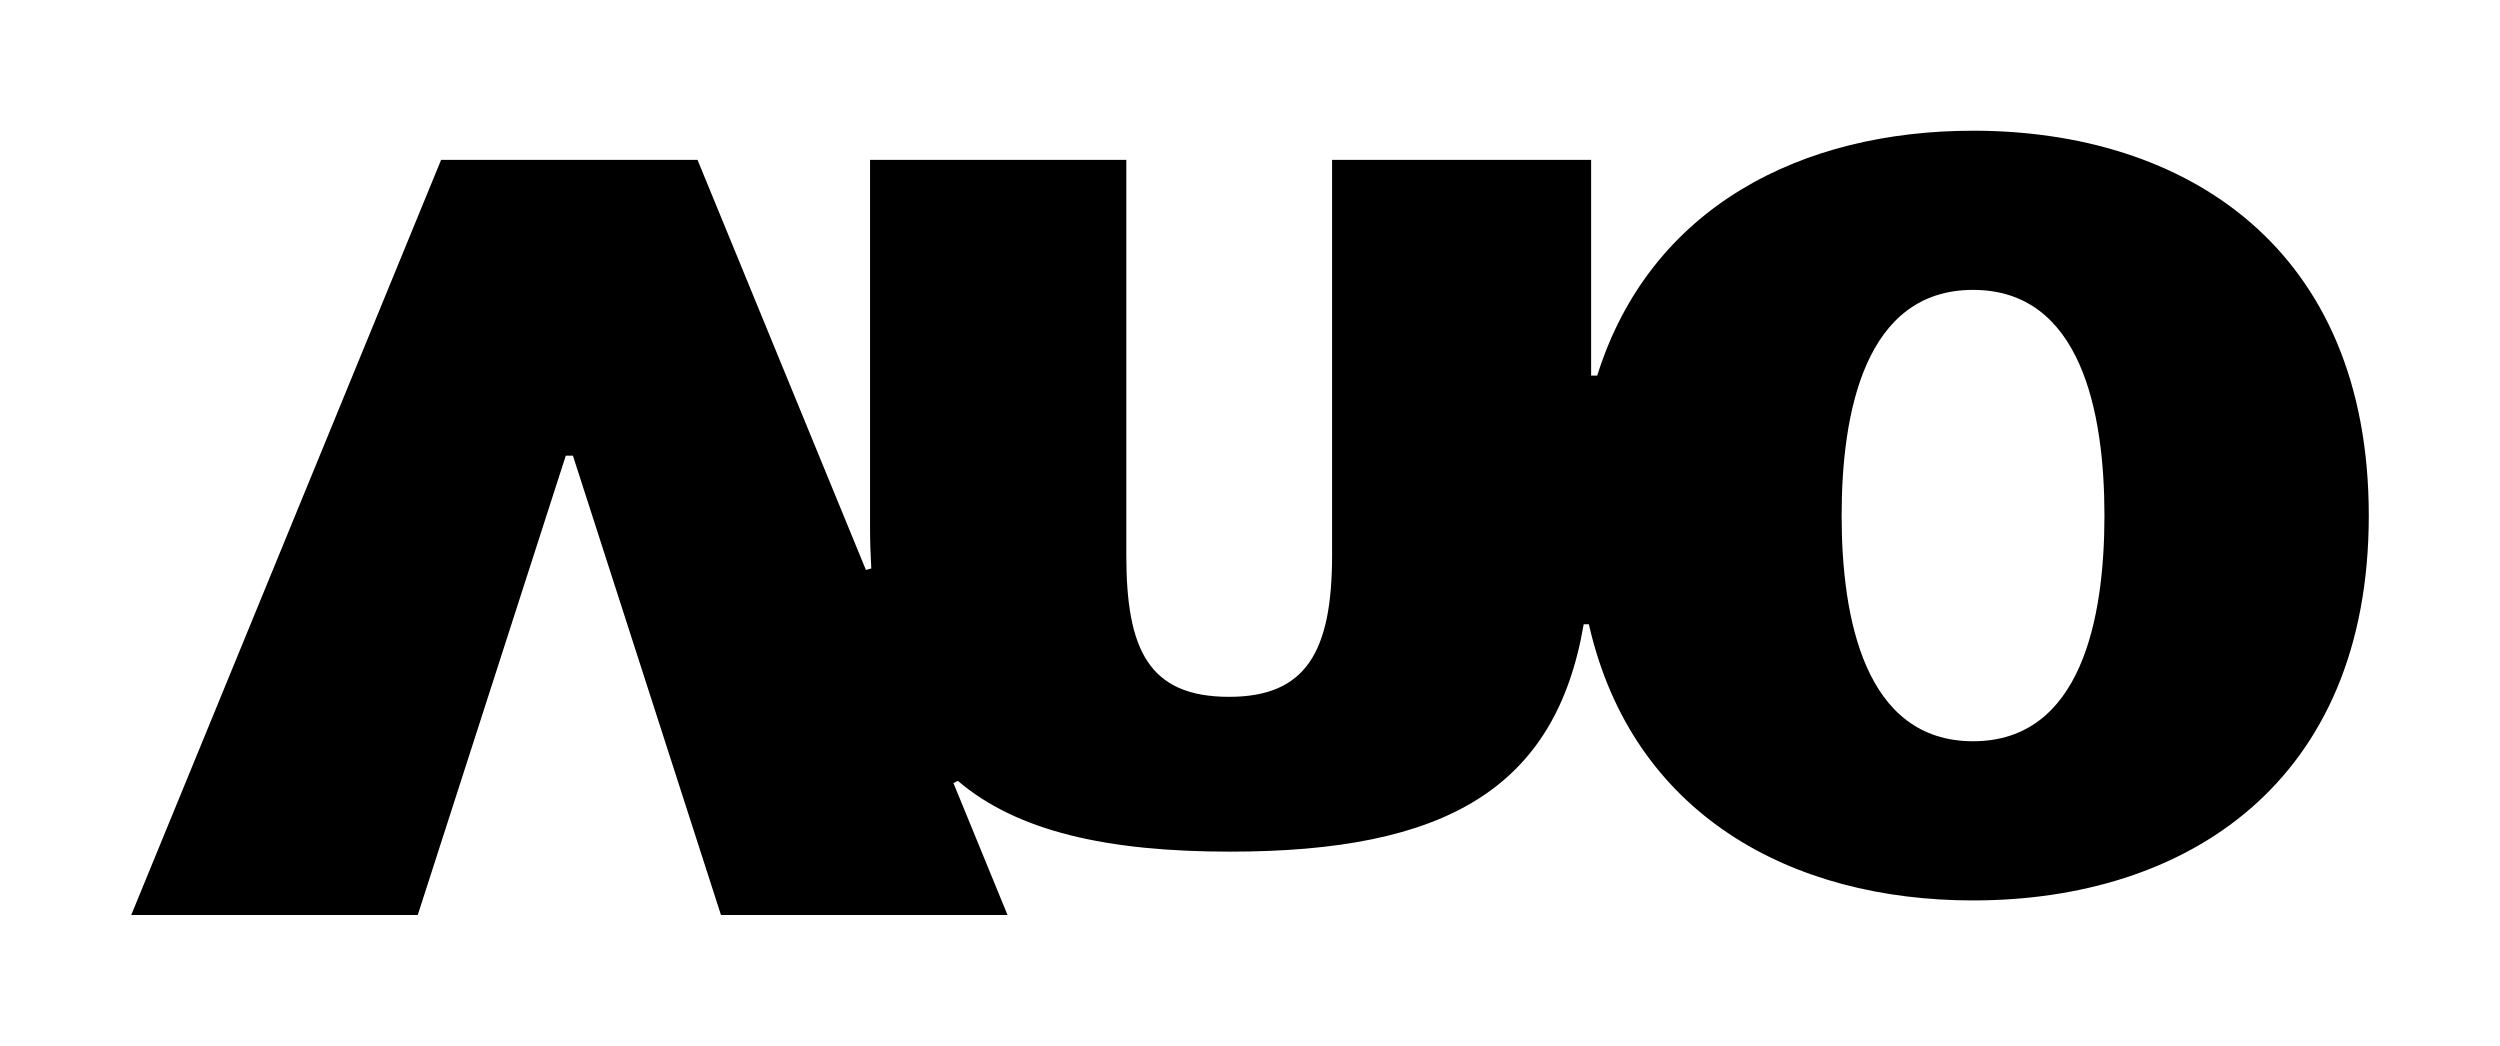 <?xml version="1.0" encoding="UTF-8" standalone="no"?>
<!-- Created with Inkscape (http://www.inkscape.org/) -->

<svg
   width="306"
   height="128"
   id="svg3064"
   version="1.1"
   inkscape:version="1.2.2 (732a01da63, 2022-12-09)"
   sodipodi:docname="AUO.svg"
   xmlns:inkscape="http://www.inkscape.org/namespaces/inkscape"
   xmlns:sodipodi="http://sodipodi.sourceforge.net/DTD/sodipodi-0.dtd"
   xmlns="http://www.w3.org/2000/svg"
   xmlns:svg="http://www.w3.org/2000/svg"
   xmlns:rdf="http://www.w3.org/1999/02/22-rdf-syntax-ns#"
   xmlns:cc="http://creativecommons.org/ns#"
   xmlns:dc="http://purl.org/dc/elements/1.1/">
  <defs
     id="defs3066">
    <inkscape:perspective
       sodipodi:type="inkscape:persp3d"
       inkscape:vp_x="0 : 590.08109 : 1"
       inkscape:vp_y="0 : 1000 : 0"
       inkscape:vp_z="744.09448 : 590.08109 : 1"
       inkscape:persp3d-origin="372.04724 : 414.68739 : 1"
       id="perspective3072" />
    <inkscape:perspective
       id="perspective3058"
       inkscape:persp3d-origin="0.5 : 64.233335 : 1"
       inkscape:vp_z="1 : 64.400002 : 1"
       inkscape:vp_y="0 : 1000 : 0"
       inkscape:vp_x="0 : 64.400002 : 1"
       sodipodi:type="inkscape:persp3d" />
  </defs>
  <sodipodi:namedview
     id="base"
     pagecolor="#ffffff"
     bordercolor="#666666"
     borderopacity="1.0"
     inkscape:pageopacity="0.0"
     inkscape:pageshadow="2"
     inkscape:zoom="4.3702703"
     inkscape:cx="84.777365"
     inkscape:cy="25.627705"
     inkscape:document-units="px"
     inkscape:current-layer="g242"
     showgrid="false"
     inkscape:window-width="3840"
     inkscape:window-height="2071"
     inkscape:window-x="2391"
     inkscape:window-y="-9"
     inkscape:window-maximized="1"
     inkscape:pagecheckerboard="0"
     inkscape:showpageshadow="2"
     inkscape:deskcolor="#d1d1d1" />
  <g
     inkscape:label="Layer 1"
     inkscape:groupmode="layer"
     id="layer1"
     transform="translate(-208.56,-465.026)">
    <g
       id="g242"
       transform="matrix(1.25,0,0,-1.25,355.308,514.222)">
      <path
         d="m 75.804,-33.226 c -10.609,0 -12.87,12.05 -12.87,22.103 0,10.051 2.26,22.094 12.87,22.094 10.611,0 12.865,-12.043 12.865,-22.094 0,-10.053 -2.254,-22.103 -12.865,-22.103 m 0,59.783 c -16.75,0 -31.621,-7.431 -36.803,-23.981 H 38.404 V 23.703 H 13.039 v -38.715 c 0,-9.503 -2.585,-13.865 -10.084,-13.865 -7.909,0 -10.065,4.67 -10.065,13.865 V 23.703 h -25.094 v -36.044 c 0,-1.363 0.048,-2.698 0.122,-3.962 L -32.607,-16.456 -49.097,23.703 h -25.108 l -30.344,-73.946 h 28.056 l 14.496,44.979 h 0.329 0.053 0.317 L -46.8,-50.243 h 28.06 l -5.298,12.924 0.434,0.213 c 5.805,-4.95 14.616,-6.93 26.664,-6.93 21.029,0 31.876,6.146 34.616,22.266 h 0.507 c 4.233,-18.687 19.874,-27.044 37.621,-27.044 20.836,0 38.749,11.477 38.749,37.692 0,26.211 -17.914,37.68 -38.749,37.68"
         style="fill:#000000;fill-opacity:1;fill-rule:nonzero;stroke:none;stroke-width:1.546"
         id="path244" />
    </g>
  </g>
</svg>
